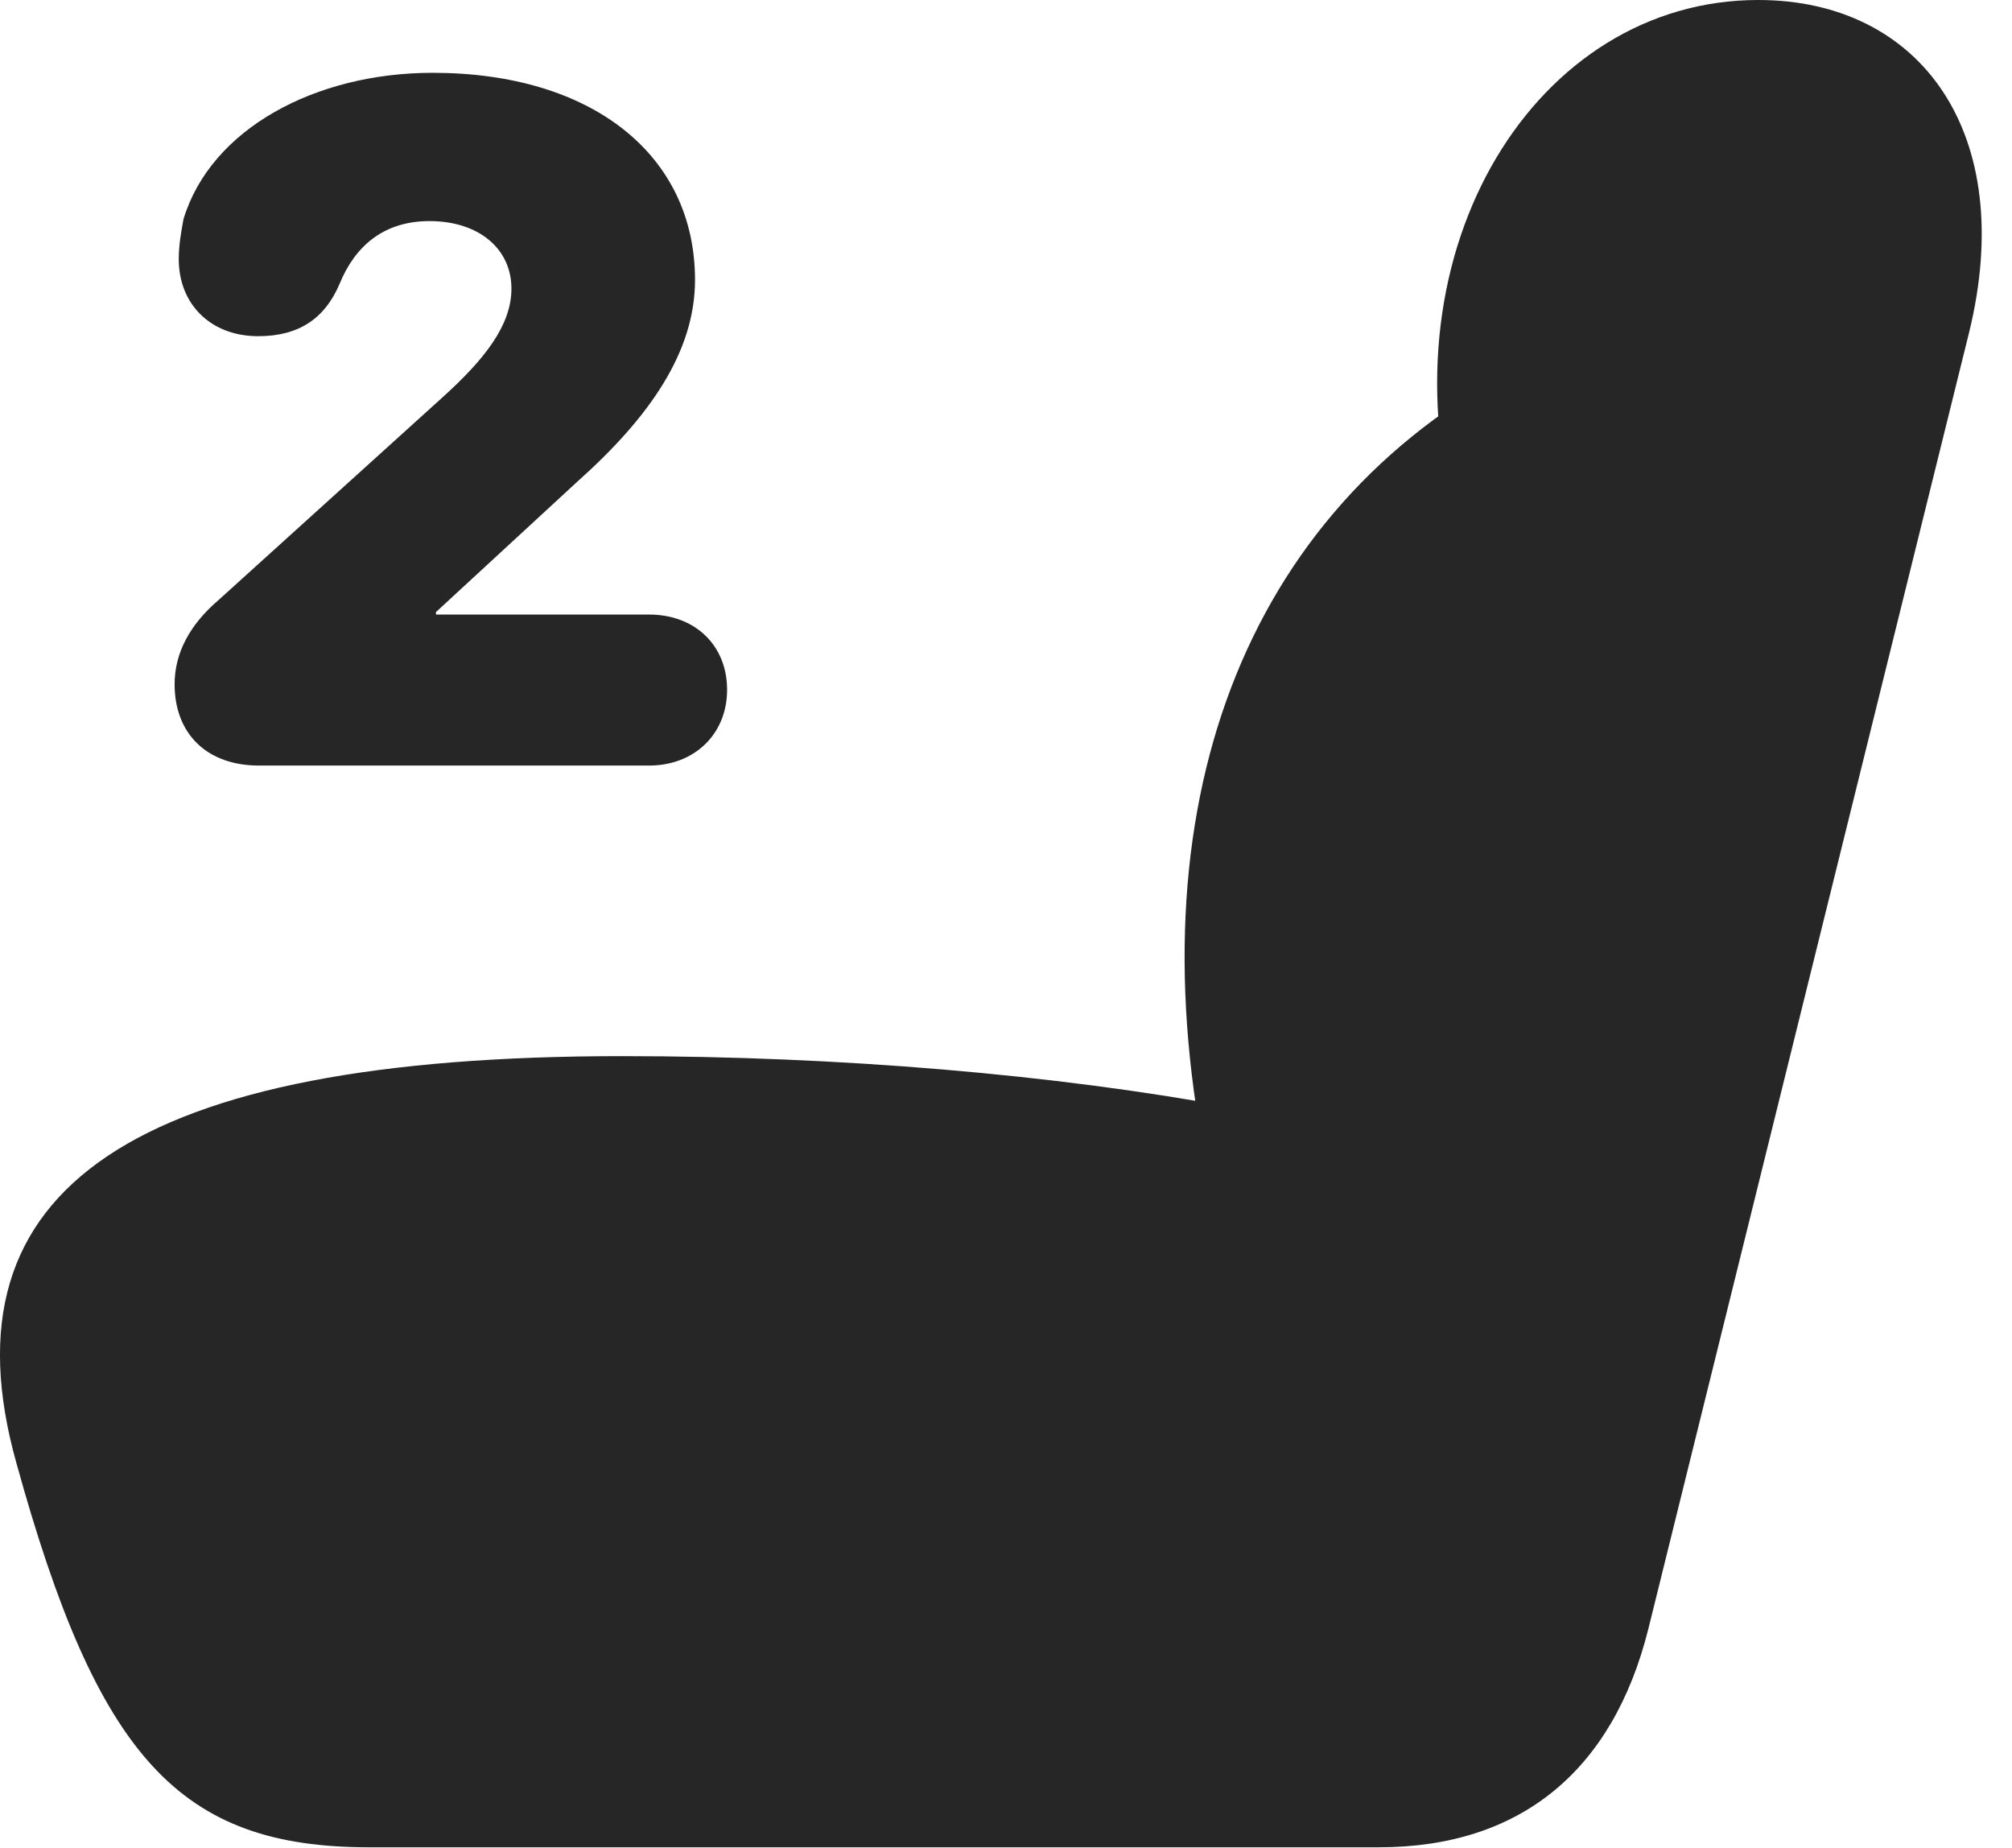 <?xml version="1.0" encoding="UTF-8"?>
<!--Generator: Apple Native CoreSVG 326-->
<!DOCTYPE svg PUBLIC "-//W3C//DTD SVG 1.1//EN" "http://www.w3.org/Graphics/SVG/1.1/DTD/svg11.dtd">
<svg version="1.1" xmlns="http://www.w3.org/2000/svg" xmlns:xlink="http://www.w3.org/1999/xlink"
       viewBox="0 0 24.21 22.23">
       <g>
              <rect height="22.23" opacity="0" width="24.21" x="0" y="0" />
              <path d="M0.196 17.598C1.175 21.147 2.16 22.226 4.441 22.226L16.591 22.226C18.29 22.226 19.406 21.31 19.834 19.599L23.693 4.003C24.281 1.609 23.115 0 21.156 0C18.485 0 16.633 2.984 17.515 6.259L18.111 4.499C14.858 6.295 13.588 9.914 14.587 14.354L14.819 13.321C12.703 12.931 10.114 12.707 7.487 12.707C1.621 12.707-0.732 14.282 0.196 17.598Z"
                     fill="currentColor" fill-opacity="0.85" />
              <path d="M3.116 9.211L7.81 9.211C8.358 9.211 8.749 8.83 8.749 8.3C8.749 7.759 8.358 7.394 7.81 7.394L5.246 7.394L5.246 7.364L6.947 5.795C7.819 5.017 8.363 4.232 8.363 3.368C8.363 1.862 7.122 0.876 5.206 0.876C3.797 0.876 2.538 1.549 2.208 2.636C2.178 2.797 2.151 2.955 2.151 3.119C2.151 3.659 2.535 4.045 3.107 4.045C3.604 4.045 3.911 3.825 4.085 3.418C4.267 2.97 4.609 2.66 5.168 2.66C5.759 2.66 6.154 2.991 6.154 3.473C6.154 3.914 5.831 4.324 5.321 4.784L2.628 7.221C2.286 7.514 2.101 7.854 2.101 8.233C2.101 8.828 2.489 9.211 3.116 9.211Z"
                     fill="currentColor" fill-opacity="0.85" />
       </g>
</svg>